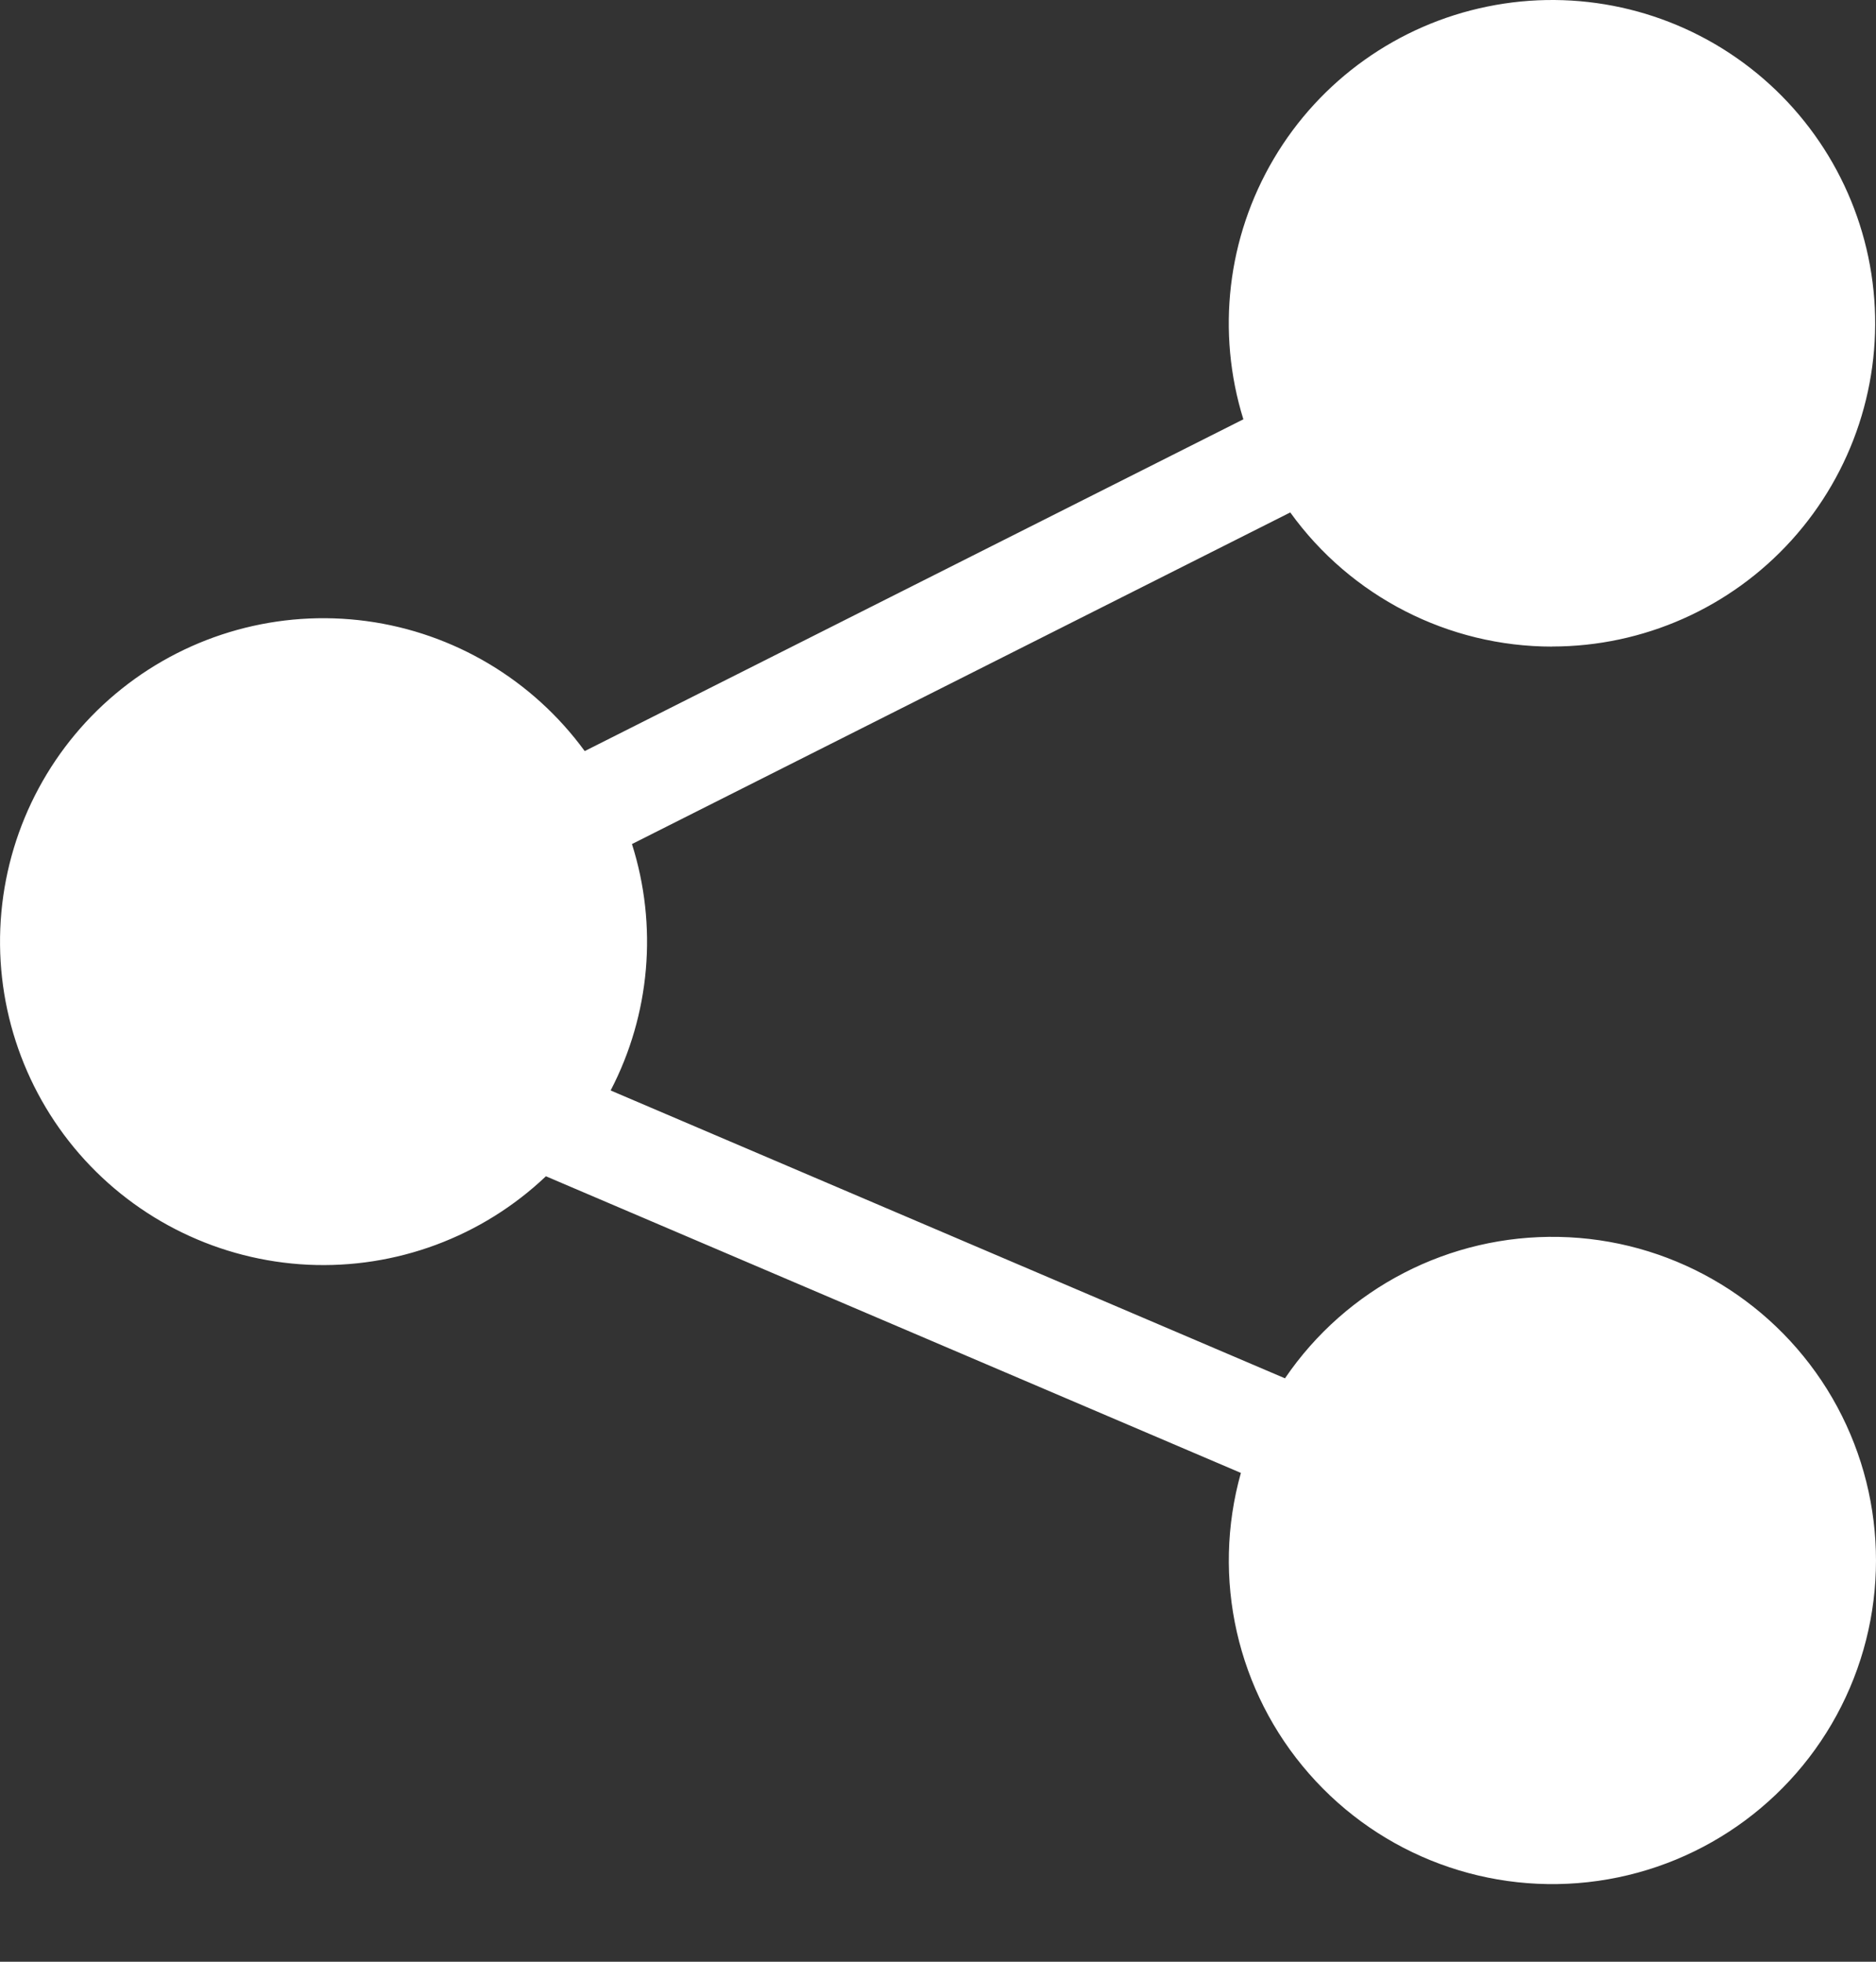 <svg width="22" height="23" viewBox="0 0 22 23" fill="none" xmlns="http://www.w3.org/2000/svg">
<rect x="0" y="0" width="22" height="23" fill="#333333" stroke="none"/>
<path fill-rule="evenodd" clip-rule="evenodd" d="M18.202 7.58C19.273 7.58 20.294 7.126 21.012 6.331C21.73 5.536 22.079 4.474 21.971 3.408C21.863 2.343 21.309 1.372 20.446 0.737C19.583 0.102 18.492 -0.138 17.442 0.077C16.393 0.291 15.483 0.939 14.938 1.861C14.392 2.784 14.263 3.893 14.581 4.916L6.857 8.806V8.806C6.247 7.971 5.323 7.42 4.299 7.282C3.274 7.144 2.237 7.43 1.428 8.075C0.62 8.719 0.11 9.666 0.016 10.696C-0.078 11.726 0.253 12.749 0.931 13.529C1.61 14.309 2.578 14.778 3.611 14.828C4.644 14.877 5.652 14.503 6.402 13.791L14.552 17.269C14.205 18.503 14.505 19.83 15.351 20.795C16.196 21.761 17.471 22.233 18.741 22.052C20.011 21.871 21.104 21.06 21.645 19.898C22.187 18.735 22.104 17.377 21.426 16.288C20.747 15.2 19.564 14.527 18.282 14.502C16.999 14.476 15.79 15.1 15.069 16.16L7.161 12.785C7.625 11.894 7.715 10.854 7.411 9.896L15.131 6.008C15.842 6.995 16.985 7.581 18.202 7.581L18.202 7.58Z" fill="white"/>
</svg>
